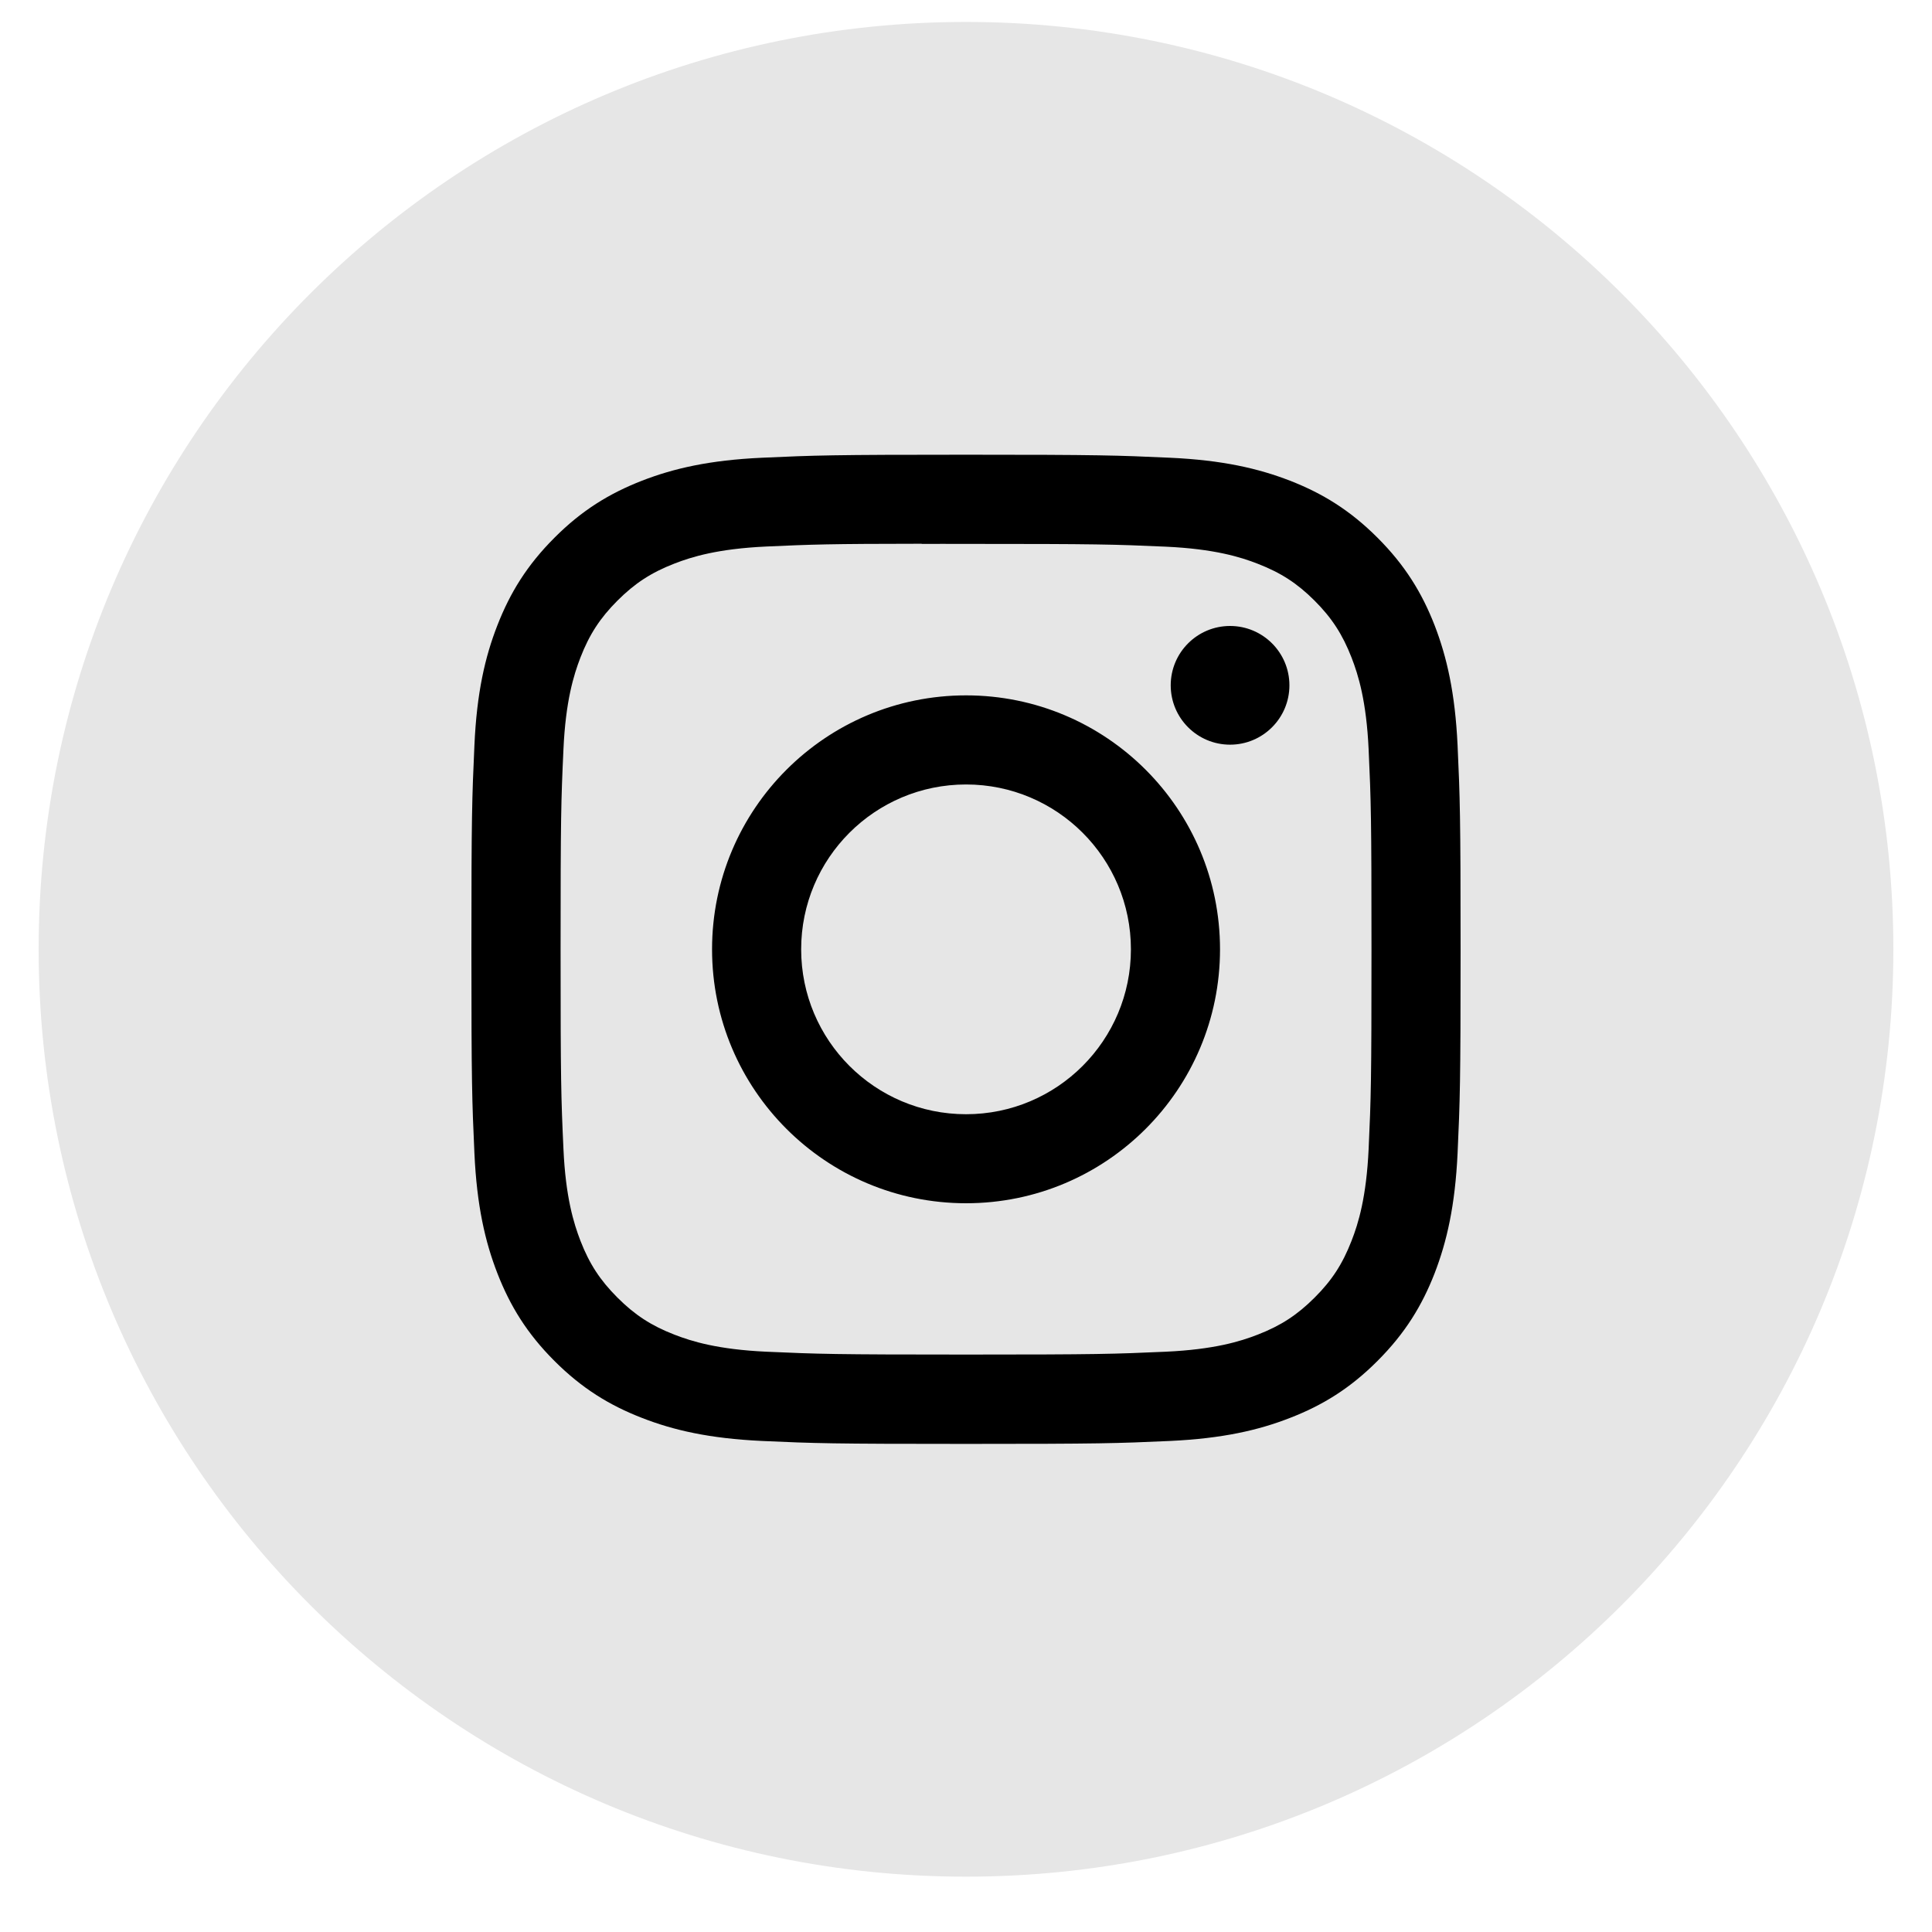 <svg width="26" height="26" viewBox="0 0 24 25" xmlns="http://www.w3.org/2000/svg" >
	<path opacity="0.1" fill-rule="evenodd" clip-rule="evenodd" d="M0 12.284C0 5.657 5.373 0.284 12 0.284C18.627 0.284 24 5.657 24 12.284C24 18.912 18.627 24.284 12 24.284C5.373 24.284 0 18.912 0 12.284Z"></path>
	<path fill-rule="evenodd" clip-rule="evenodd" d="M12.001 5.884C10.262 5.884 10.044 5.892 9.362 5.923C8.68 5.954 8.215 6.062 7.808 6.22C7.387 6.384 7.03 6.602 6.675 6.958C6.319 7.314 6.1 7.671 5.936 8.092C5.777 8.499 5.669 8.964 5.639 9.645C5.608 10.328 5.6 10.546 5.6 12.284C5.6 14.023 5.608 14.24 5.639 14.923C5.67 15.604 5.778 16.069 5.936 16.476C6.1 16.897 6.318 17.254 6.674 17.61C7.03 17.966 7.387 18.185 7.808 18.348C8.215 18.507 8.68 18.614 9.361 18.646C10.044 18.677 10.262 18.684 12 18.684C13.738 18.684 13.956 18.677 14.638 18.646C15.32 18.614 15.785 18.507 16.192 18.348C16.613 18.185 16.97 17.966 17.325 17.61C17.681 17.254 17.9 16.897 18.064 16.476C18.221 16.069 18.329 15.604 18.361 14.923C18.392 14.24 18.4 14.023 18.4 12.284C18.4 10.546 18.392 10.328 18.361 9.645C18.329 8.964 18.221 8.499 18.064 8.092C17.9 7.671 17.681 7.314 17.325 6.958C16.969 6.602 16.613 6.384 16.192 6.22C15.784 6.062 15.319 5.954 14.637 5.923C13.955 5.892 13.737 5.884 11.999 5.884H12.001ZM11.427 7.038C11.597 7.037 11.787 7.038 12.001 7.038C13.71 7.038 13.912 7.044 14.587 7.074C15.211 7.103 15.55 7.207 15.775 7.295C16.074 7.411 16.287 7.549 16.511 7.773C16.735 7.997 16.873 8.211 16.989 8.509C17.077 8.735 17.181 9.073 17.21 9.697C17.241 10.372 17.247 10.575 17.247 12.283C17.247 13.991 17.241 14.194 17.21 14.868C17.181 15.492 17.077 15.831 16.989 16.056C16.873 16.355 16.735 16.568 16.511 16.791C16.287 17.015 16.074 17.154 15.775 17.27C15.55 17.358 15.211 17.462 14.587 17.491C13.912 17.521 13.71 17.528 12.001 17.528C10.292 17.528 10.089 17.521 9.415 17.491C8.79 17.462 8.452 17.358 8.226 17.27C7.927 17.154 7.714 17.015 7.49 16.791C7.266 16.567 7.127 16.355 7.011 16.056C6.924 15.83 6.819 15.492 6.791 14.868C6.76 14.193 6.754 13.99 6.754 12.281C6.754 10.572 6.76 10.371 6.791 9.696C6.819 9.072 6.924 8.733 7.011 8.508C7.127 8.209 7.266 7.996 7.49 7.772C7.714 7.548 7.927 7.409 8.226 7.293C8.452 7.205 8.79 7.101 9.415 7.072C10.005 7.045 10.234 7.037 11.427 7.036V7.038ZM15.417 8.1C14.993 8.1 14.649 8.444 14.649 8.868C14.649 9.292 14.993 9.636 15.417 9.636C15.841 9.636 16.185 9.292 16.185 8.868C16.185 8.444 15.841 8.1 15.417 8.1ZM12.001 8.998C10.186 8.998 8.714 10.469 8.714 12.284C8.714 14.099 10.186 15.57 12.001 15.57C13.816 15.57 15.287 14.099 15.287 12.284C15.287 10.469 13.816 8.998 12.001 8.998ZM12.001 10.151C13.179 10.151 14.134 11.106 14.134 12.284C14.134 13.463 13.179 14.418 12.001 14.418C10.822 14.418 9.867 13.463 9.867 12.284C9.867 11.106 10.822 10.151 12.001 10.151Z"></path>
</svg>
